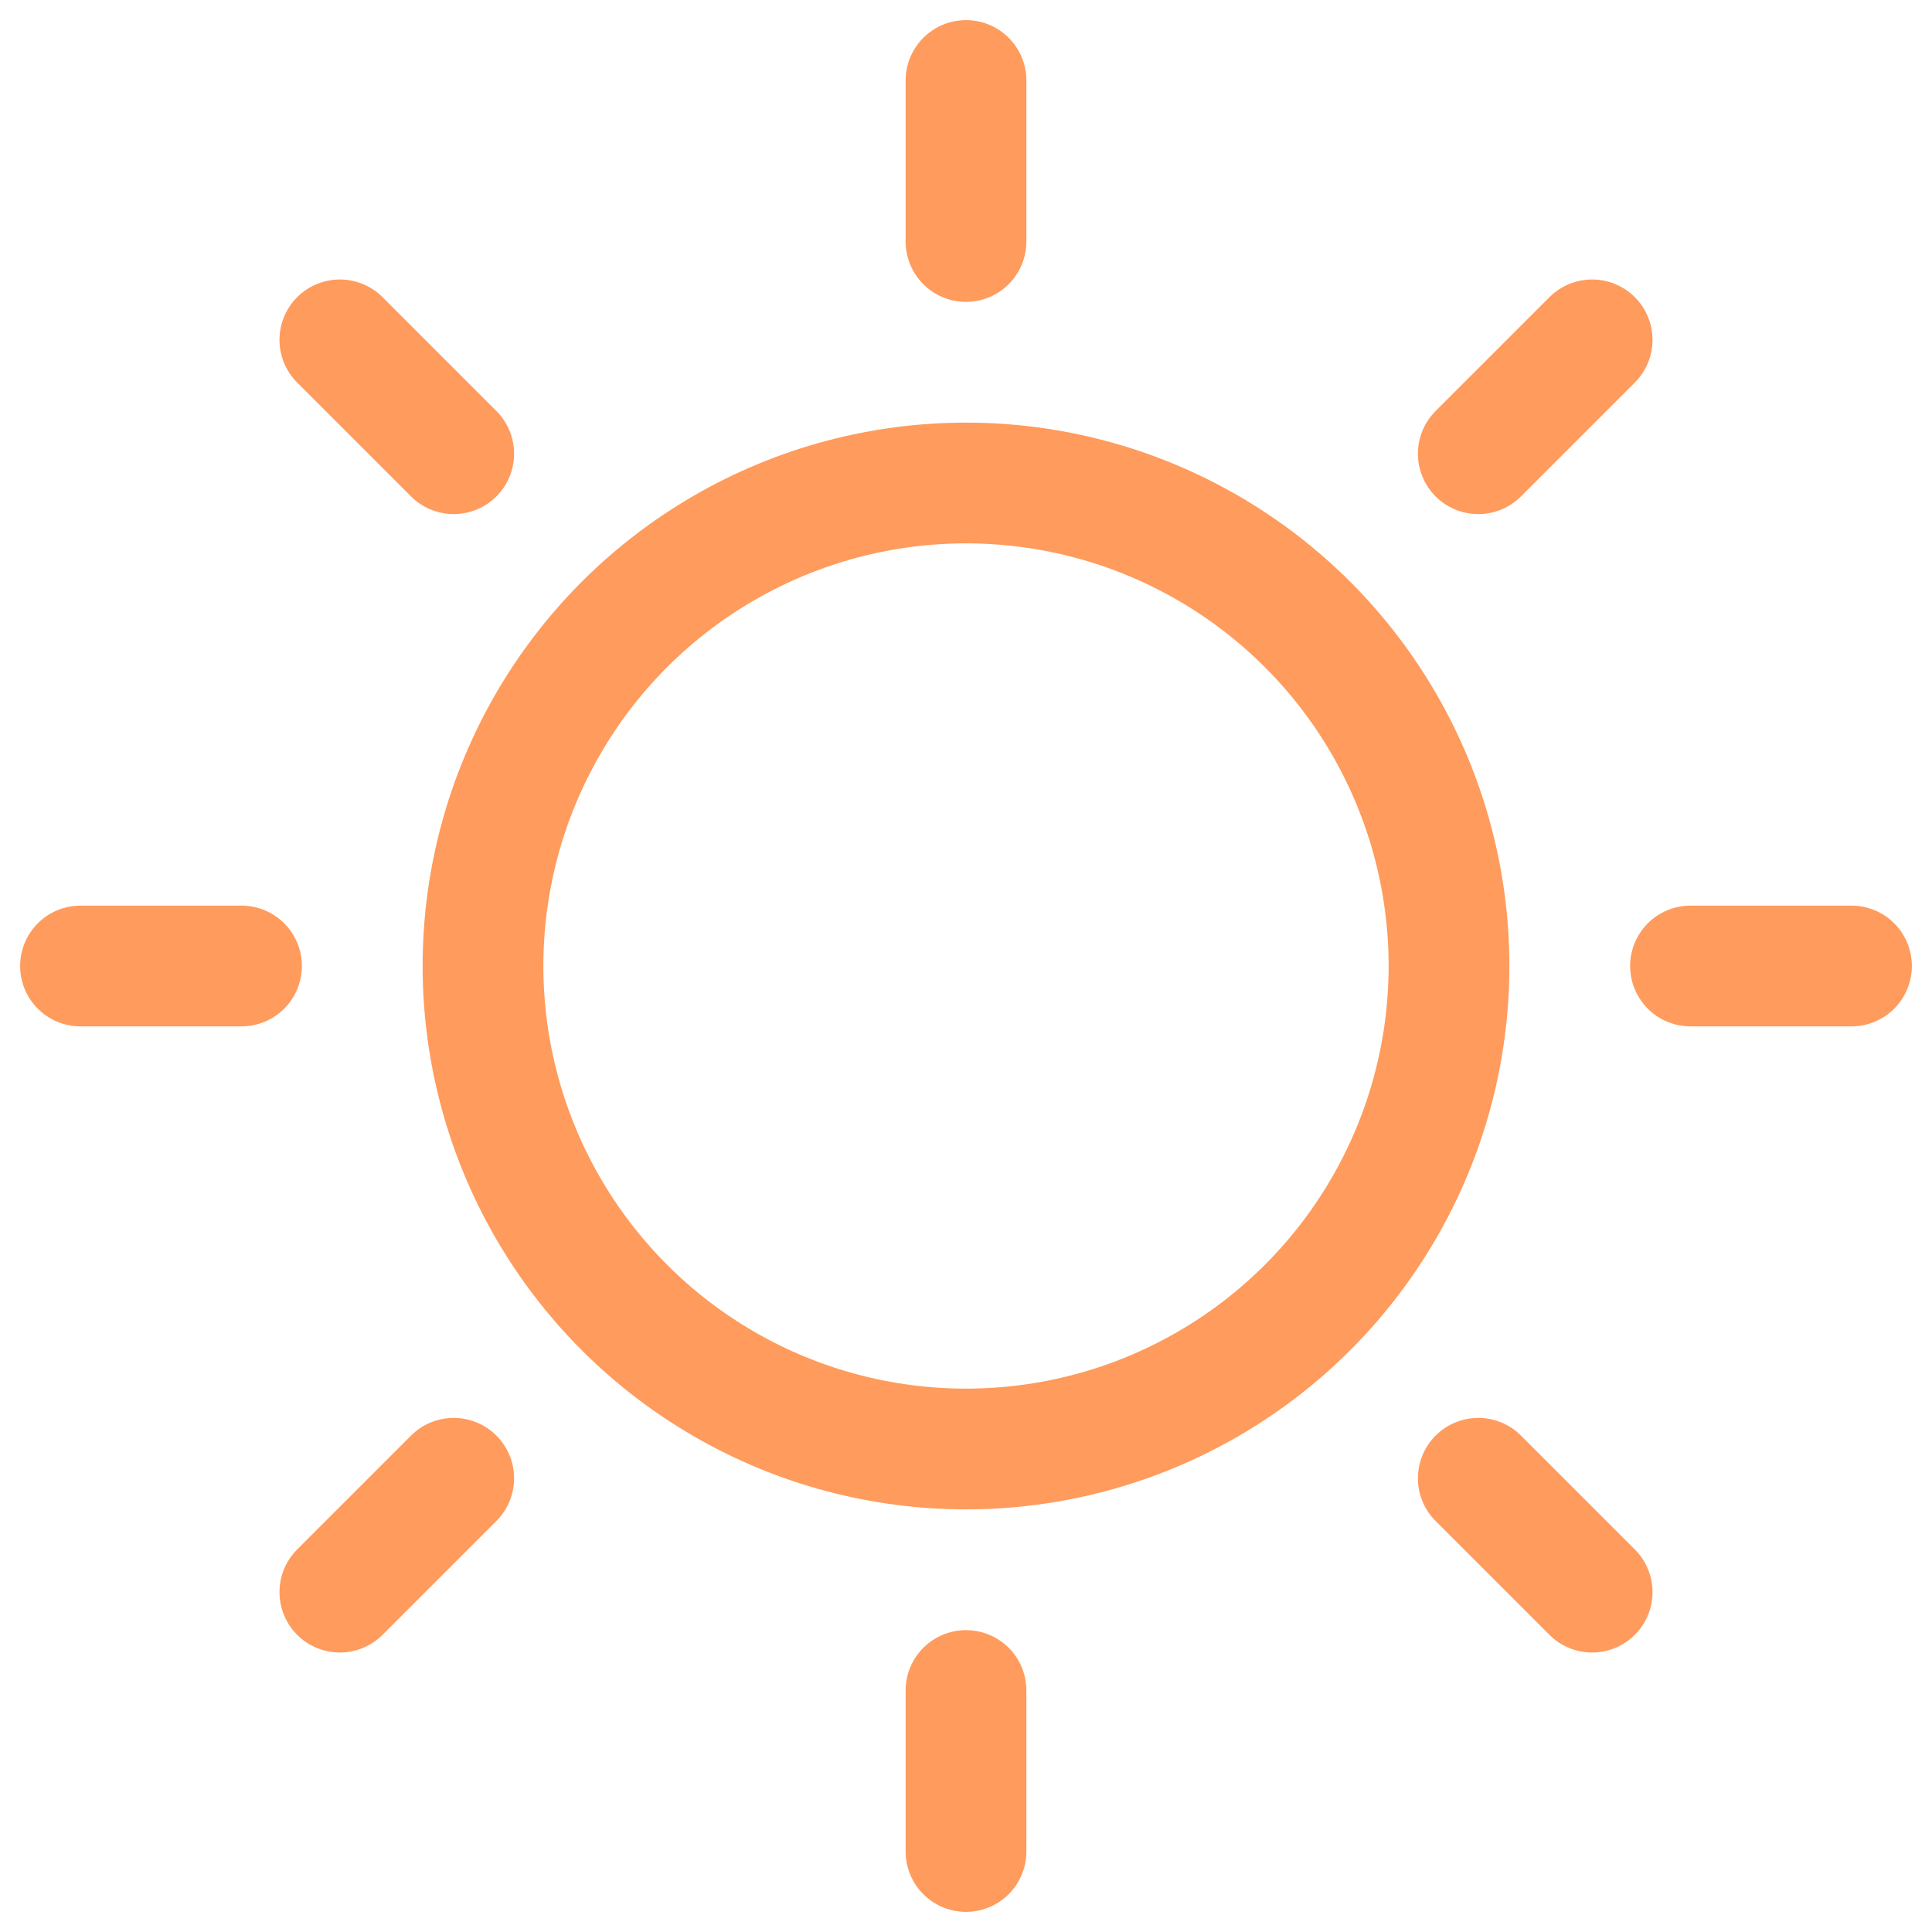<svg xmlns="http://www.w3.org/2000/svg" width="24" height="24" viewBox="0 0 24 24">
    <g fill="none" fill-rule="evenodd">
        <g stroke="#FF9B5C" stroke-width="1.5">
            <g>
                <g>
                    <g transform="translate(-20 -1304) translate(0 1288) translate(20 16) translate(.5 1)">
                        <circle cx="11.5" cy="11" r="6"/>
                        <path stroke-linecap="round" d="M11.5 0L11.5 2"/>
                        <path stroke-linecap="round" d="M18.571 2.929L18.571 4.929" transform="rotate(45 18.571 3.929)"/>
                        <path stroke-linecap="round" d="M21.5 10L21.5 12" transform="rotate(90 21.5 11)"/>
                        <path stroke-linecap="round" d="M18.571 17.071L18.571 19.071" transform="rotate(135 18.571 18.071)"/>
                        <path stroke-linecap="round" d="M11.5 20L11.5 22" transform="rotate(180 11.5 21)"/>
                        <path stroke-linecap="round" d="M4.429 17.071L4.429 19.071" transform="rotate(-135 4.429 18.071)"/>
                        <path stroke-linecap="round" d="M1.5 10L1.5 12" transform="rotate(-90 1.5 11)"/>
                        <path stroke-linecap="round" d="M4.429 2.929L4.429 4.929" transform="rotate(-45 4.429 3.929)"/>
                    </g>
                </g>
            </g>
        </g>
    </g>
</svg>
